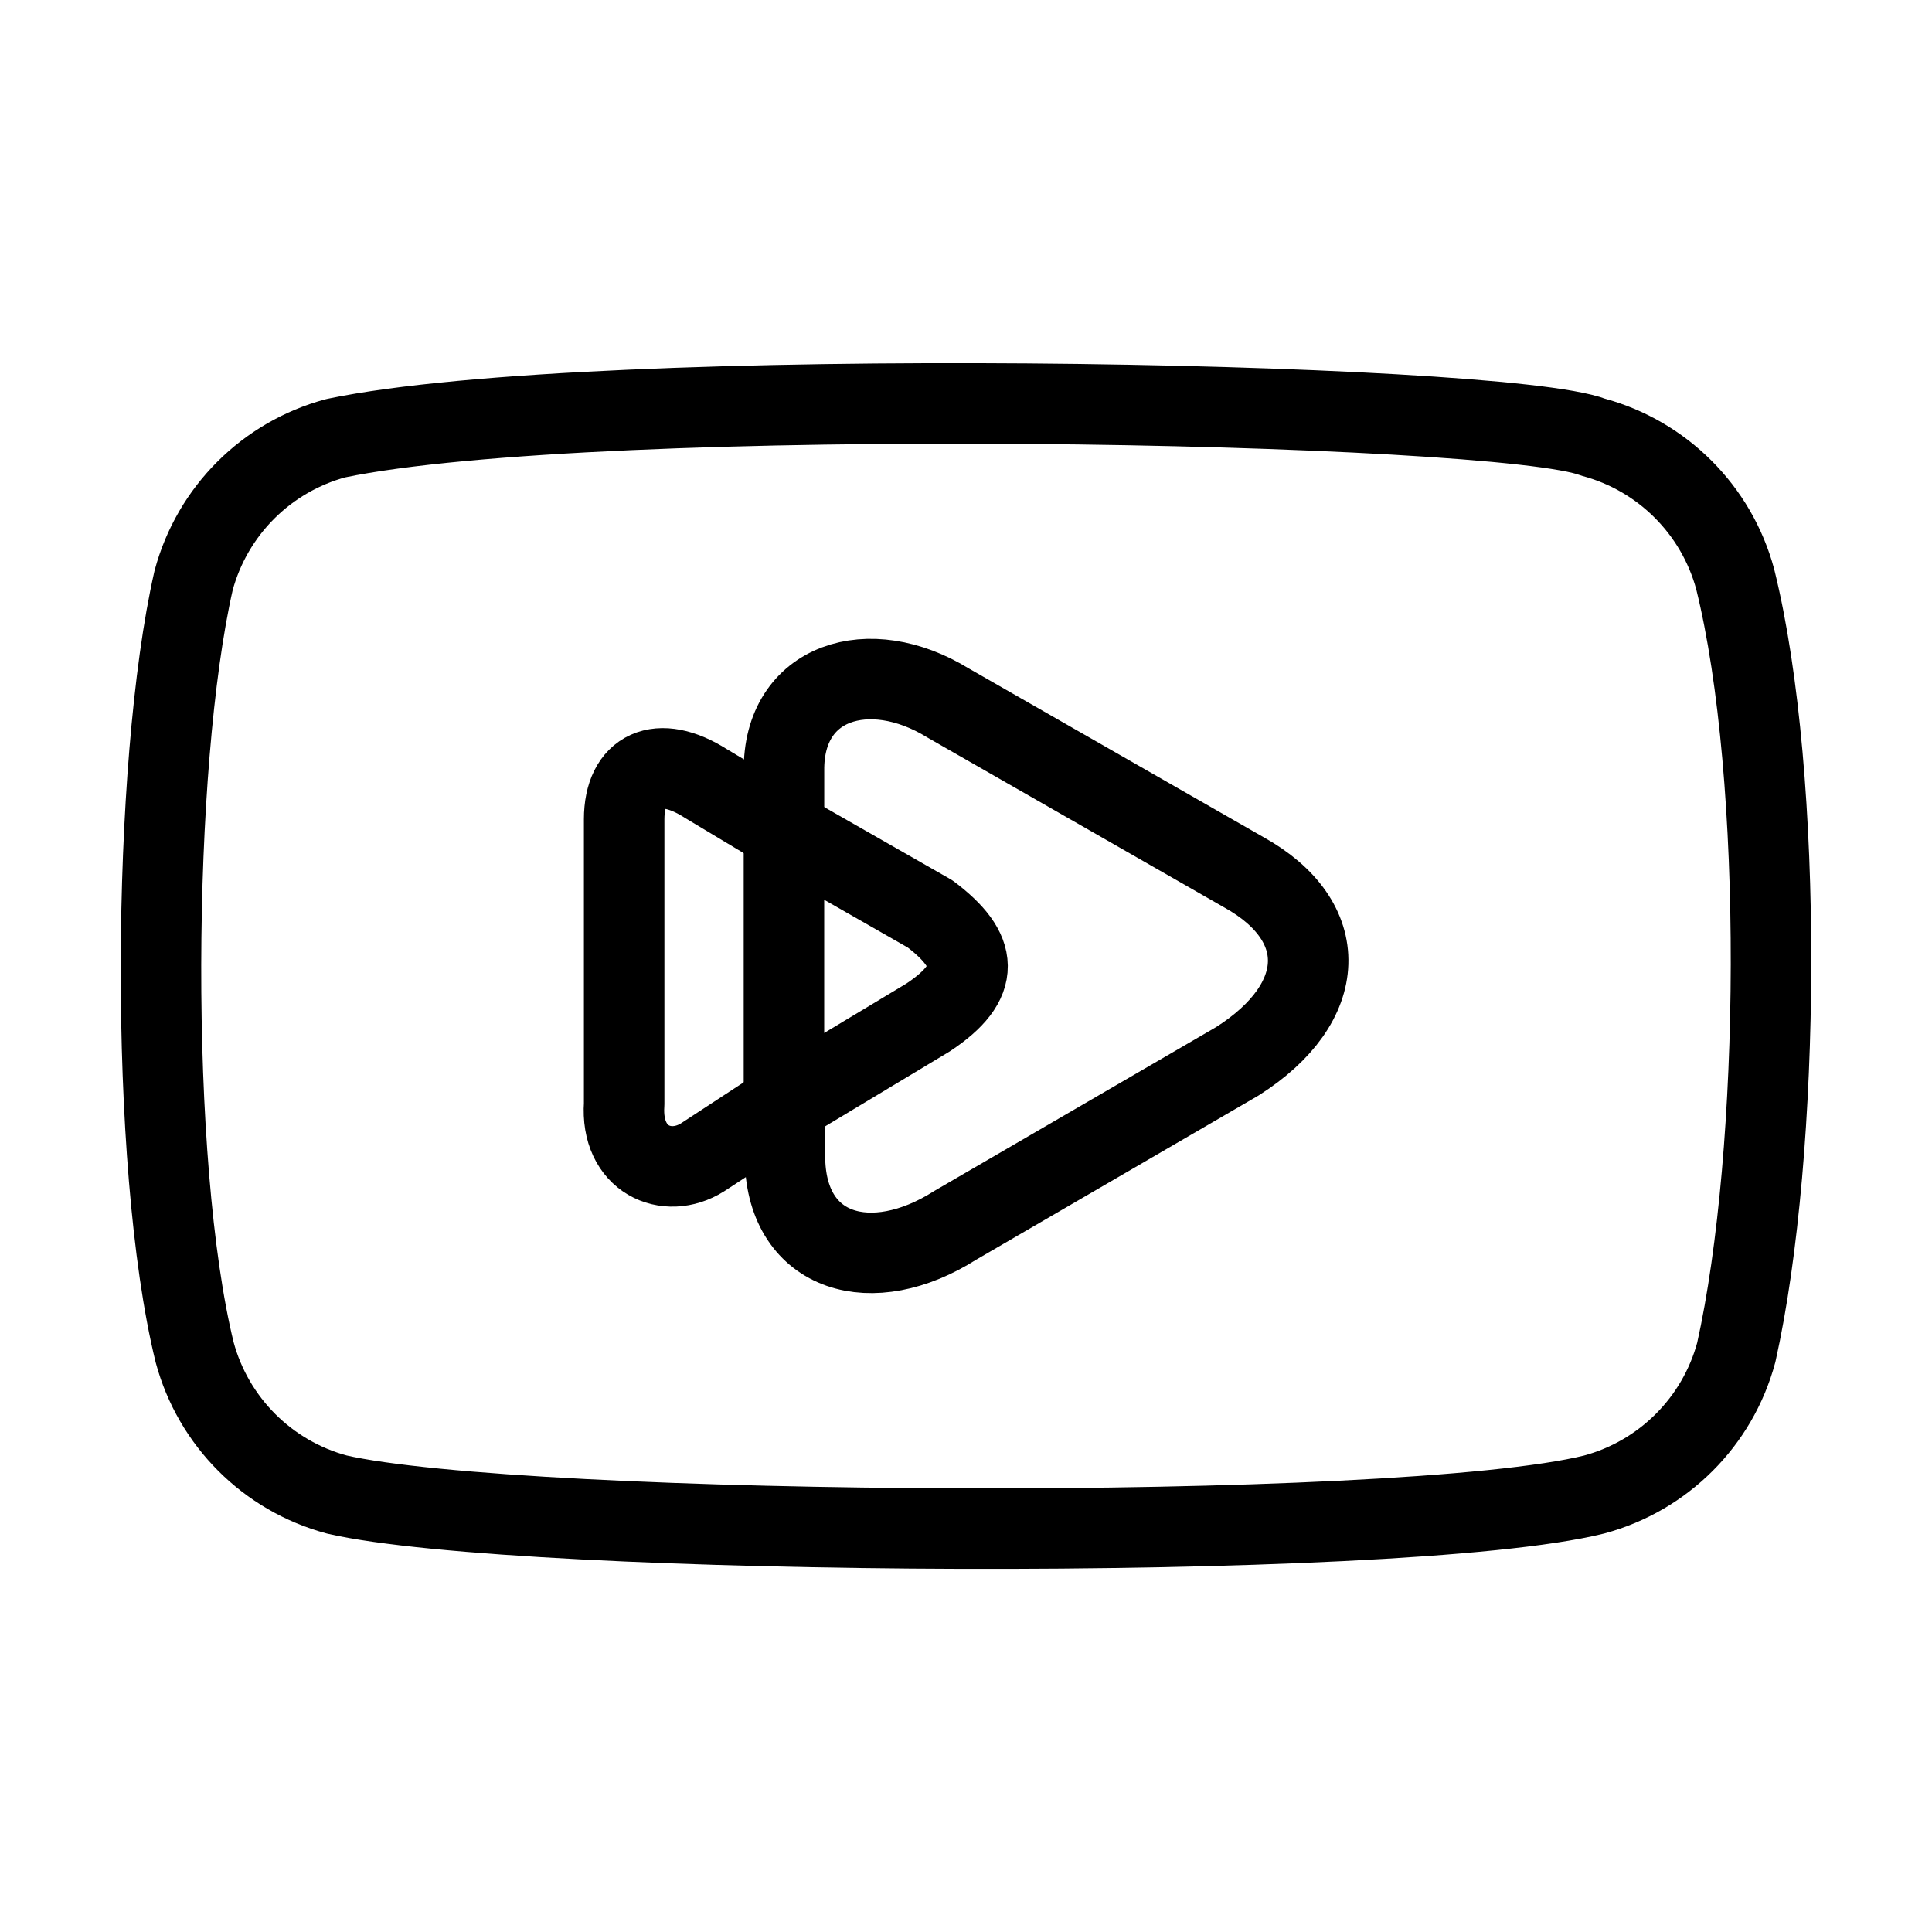 <?xml version="1.0" encoding="UTF-8"?><svg id="b" xmlns="http://www.w3.org/2000/svg" viewBox="0 0 48 48"><defs><style>.e{stroke-width:2px;fill:none;stroke:#000;stroke-linecap:round;stroke-linejoin:round;}</style></defs><path id="c" class="e" d="m19.477,20.632v6.8l3.582-2.154c1.341-.889,1.254-1.661.052-2.57,0,0-3.634-2.076-3.634-2.076Z"/><path id="d" class="e" d="m19.477,27.432l.026,1.401c.064,2.319,2.16,2.927,4.231,1.609l7.008-4.075c2.291-1.455,2.346-3.485.156-4.698l-7.345-4.205c-1.956-1.204-4.099-.541-4.075,1.687v1.479l-1.947-1.168c-1.169-.741-2.021-.34-2.024.89v7.078c-.096,1.384,1.059,1.882,1.947,1.324l2.024-1.324"/><path class="e" d="m43.112,14.394c-.464-1.723-1.81-3.07-3.533-3.533-2.314-.894-24.733-1.331-31.236.026-1.724.464-3.07,1.81-3.533,3.534-1.045,4.583-1.124,14.491.026,19.177.464,1.723,1.81,3.07,3.533,3.533,4.583,1.055,26.371,1.203,31.236,0,1.723-.464,3.07-1.81,3.533-3.533,1.114-4.993,1.193-14.287-.026-19.203Z"/></svg>
